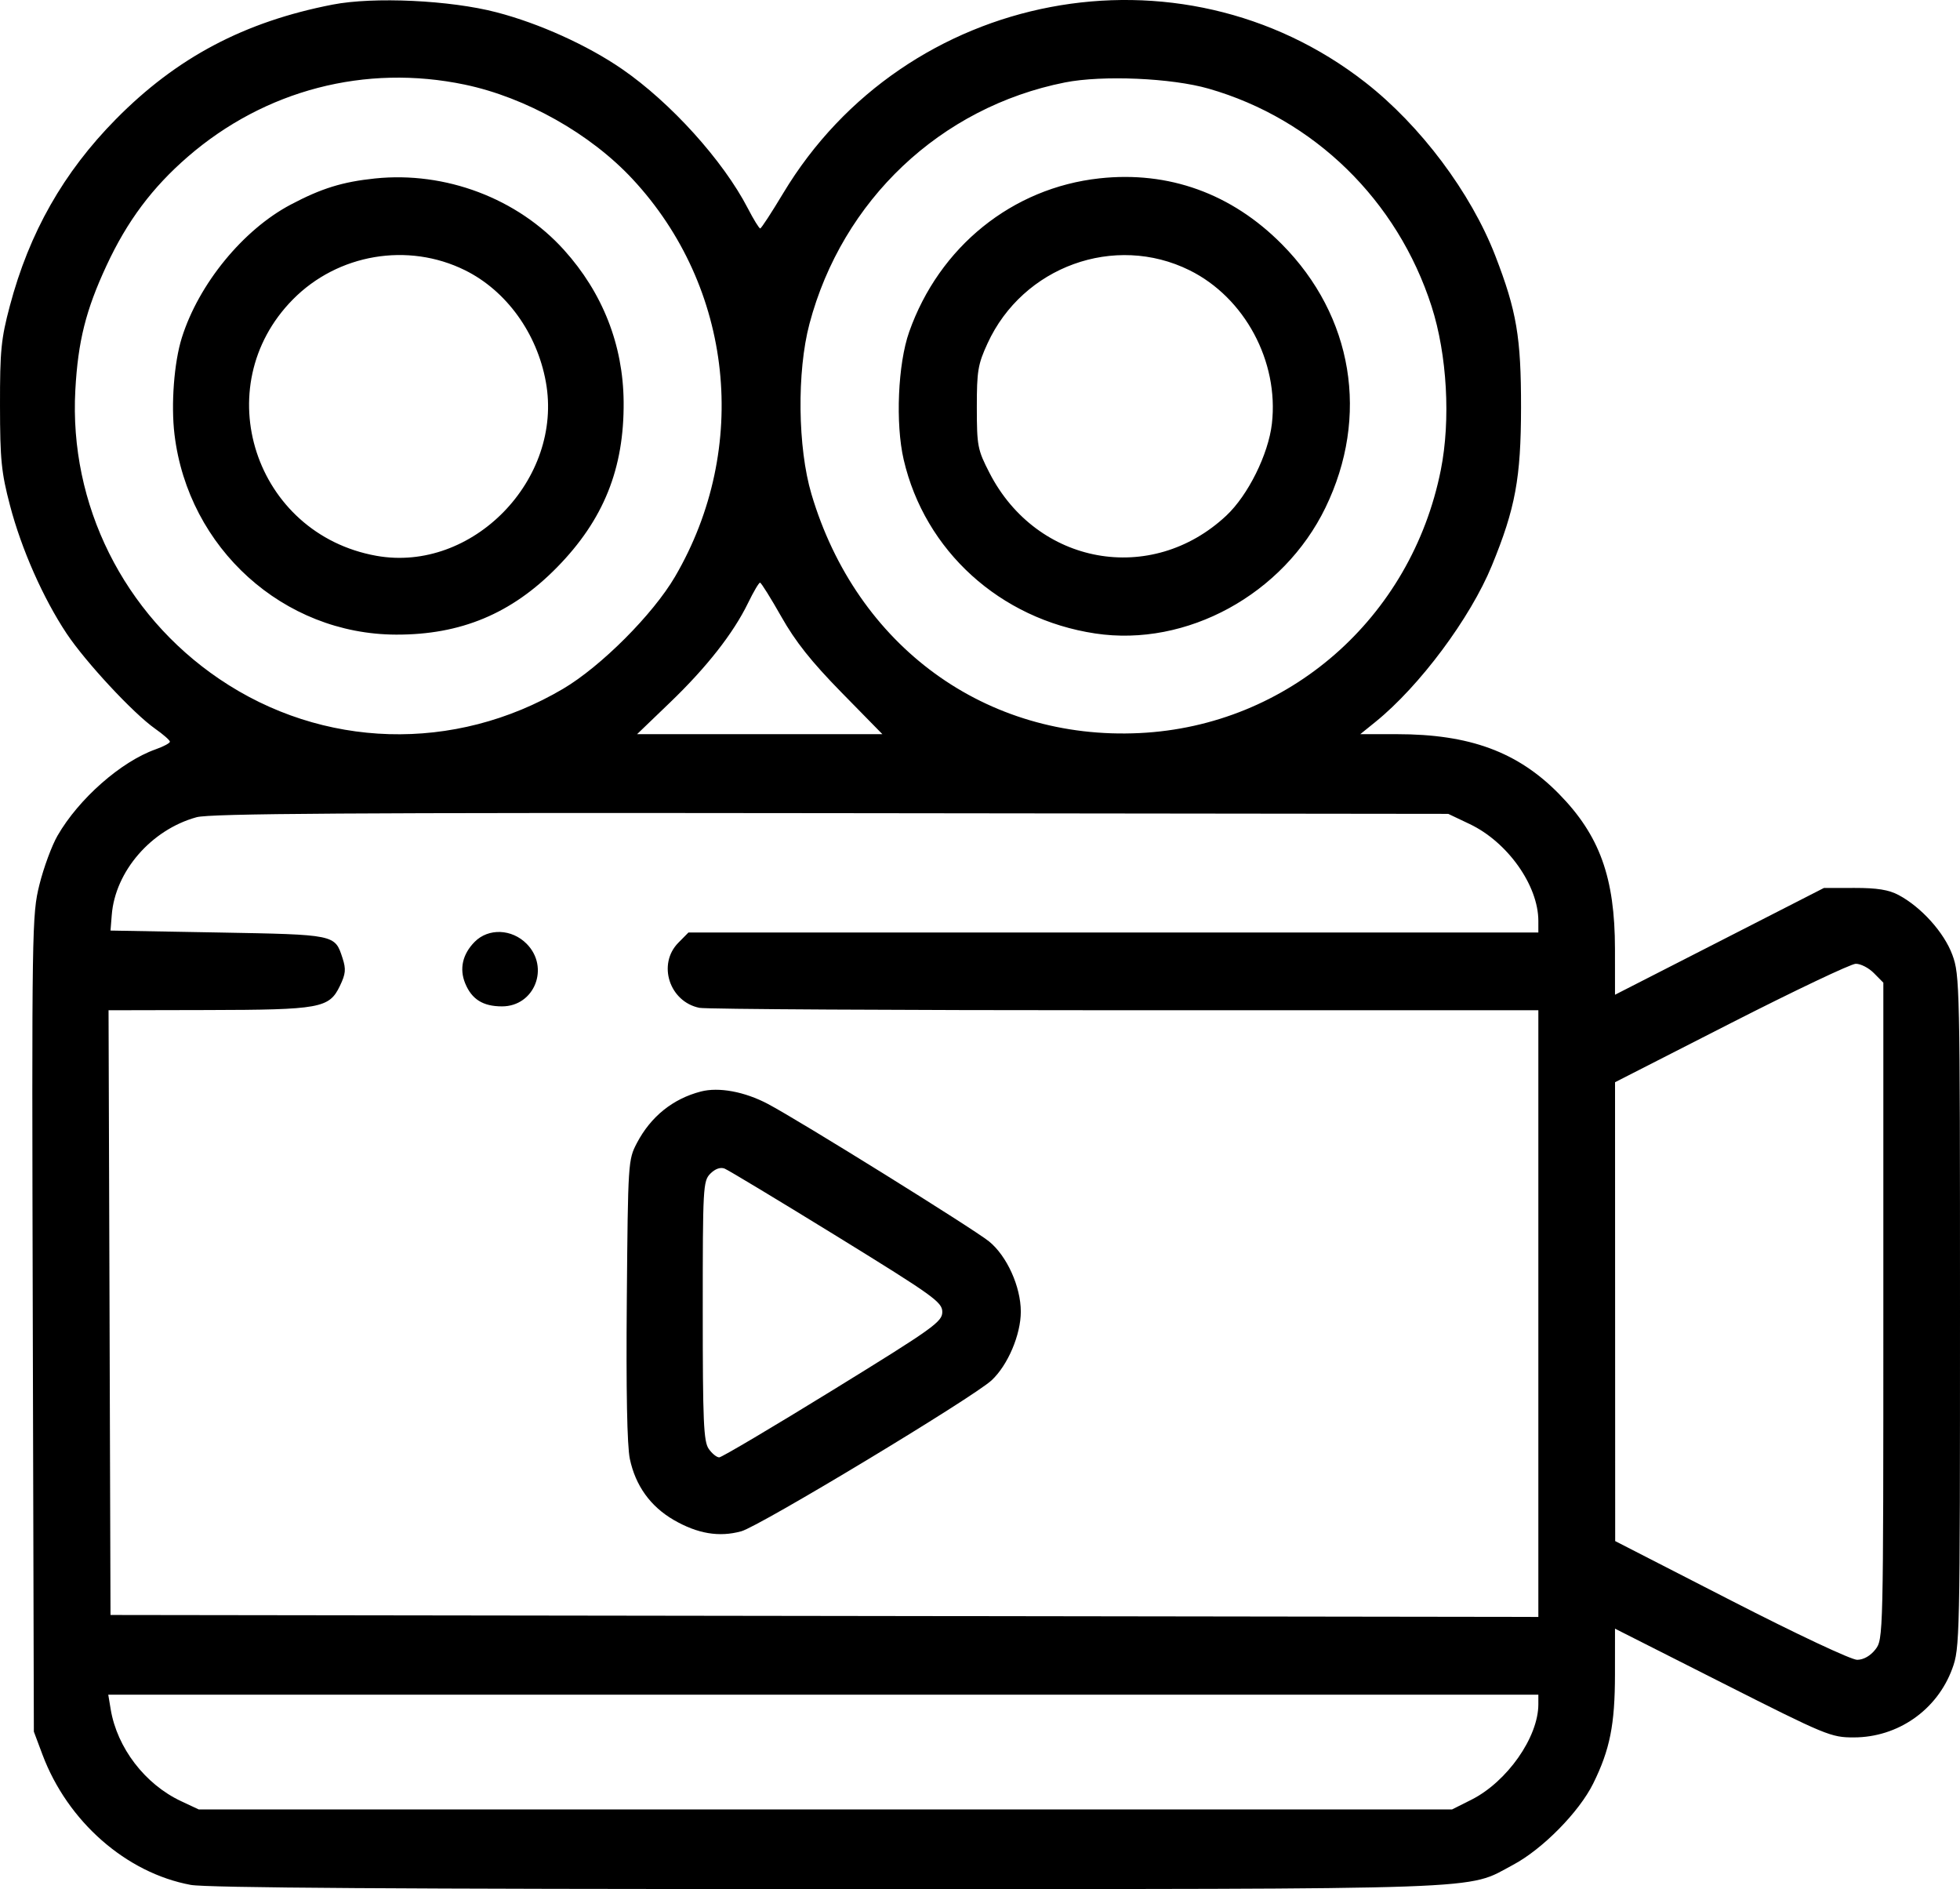 <svg width="55" height="53" viewBox="0 0 55 53" fill="none" xmlns="http://www.w3.org/2000/svg">
<path fill-rule="evenodd" clip-rule="evenodd" d="M9.334 0.129C6.854 0.611 4.958 1.614 3.25 3.346C1.78 4.837 0.821 6.526 0.276 8.583C0.03 9.509 -0.002 9.839 9.54282e-05 11.379C0.002 12.905 0.038 13.257 0.281 14.183C0.603 15.409 1.209 16.781 1.869 17.774C2.401 18.573 3.739 20.013 4.352 20.444C4.581 20.605 4.768 20.769 4.768 20.809C4.768 20.849 4.587 20.946 4.365 21.024C3.394 21.369 2.212 22.409 1.614 23.446C1.454 23.723 1.226 24.34 1.107 24.818C0.896 25.666 0.891 25.968 0.92 37.135L0.95 48.583L1.192 49.229C1.897 51.104 3.539 52.547 5.353 52.883C5.794 52.965 11.3 53.001 23.208 53C42.176 52.998 41.114 53.036 42.459 52.32C43.283 51.882 44.313 50.837 44.707 50.039C45.177 49.088 45.317 48.387 45.318 46.975L45.319 45.694L48.338 47.221C51.245 48.69 51.381 48.747 52.022 48.745C53.258 48.743 54.355 47.978 54.782 46.819C54.995 46.243 55 45.998 55 36.8C55 27.653 54.993 27.353 54.786 26.79C54.555 26.164 53.916 25.452 53.279 25.112C53.003 24.964 52.673 24.911 52.042 24.912L51.181 24.913L48.251 26.411L45.319 27.909L45.318 26.626C45.316 24.619 44.889 23.438 43.745 22.272C42.588 21.094 41.24 20.598 39.198 20.598H38.171L38.599 20.252C39.838 19.249 41.26 17.34 41.864 15.867C42.523 14.262 42.68 13.411 42.682 11.433C42.684 9.461 42.559 8.725 41.961 7.178C41.275 5.405 39.861 3.52 38.313 2.312C33.101 -1.757 25.409 -0.292 21.977 5.422C21.652 5.963 21.363 6.407 21.333 6.409C21.303 6.412 21.146 6.156 20.983 5.841C20.291 4.505 18.82 2.877 17.455 1.937C16.487 1.27 15.129 0.656 13.933 0.345C12.632 0.005 10.487 -0.095 9.334 0.129ZM13.042 2.374C14.756 2.733 16.566 3.751 17.75 5.024C20.574 8.058 21.055 12.563 18.942 16.179C18.322 17.238 16.865 18.698 15.798 19.327C12.754 21.121 9.049 21.014 6.151 19.047C3.468 17.228 1.937 14.153 2.114 10.942C2.189 9.575 2.408 8.7 2.989 7.451C3.568 6.203 4.273 5.261 5.273 4.395C7.436 2.524 10.254 1.791 13.042 2.374ZM33.918 2.488C36.88 3.339 39.215 5.621 40.172 8.596C40.608 9.953 40.711 11.78 40.431 13.186C39.6 17.349 36.147 20.365 31.979 20.567C27.669 20.777 24.039 18.135 22.771 13.865C22.384 12.565 22.359 10.426 22.714 9.087C23.635 5.613 26.393 3.007 29.884 2.313C30.936 2.105 32.877 2.188 33.918 2.488ZM10.523 5.007C9.61 5.102 9.021 5.284 8.157 5.741C6.819 6.448 5.577 7.967 5.102 9.476C4.884 10.17 4.795 11.351 4.897 12.193C5.283 15.384 7.954 17.796 11.115 17.805C12.932 17.811 14.356 17.216 15.629 15.919C16.938 14.585 17.517 13.147 17.5 11.269C17.485 9.675 16.912 8.217 15.828 7.014C14.525 5.568 12.502 4.802 10.523 5.007ZM30.852 5.004C28.404 5.271 26.356 6.923 25.512 9.313C25.196 10.207 25.124 11.883 25.358 12.894C25.951 15.454 28.061 17.37 30.734 17.773C33.3 18.16 36.012 16.678 37.194 14.243C38.436 11.683 37.97 8.868 35.97 6.851C34.561 5.43 32.794 4.792 30.852 5.004ZM13.049 7.582C14.206 8.154 15.069 9.345 15.317 10.714C15.814 13.448 13.255 16.075 10.563 15.594C7.146 14.983 5.799 10.855 8.217 8.403C9.479 7.123 11.446 6.789 13.049 7.582ZM33.379 7.582C34.928 8.349 35.891 10.14 35.691 11.887C35.592 12.746 35.021 13.897 34.41 14.468C32.307 16.435 29.094 15.854 27.766 13.267C27.432 12.617 27.412 12.515 27.411 11.433C27.41 10.406 27.442 10.22 27.712 9.633C28.703 7.476 31.28 6.544 33.379 7.582ZM21.925 17.302C22.321 18.002 22.765 18.561 23.611 19.425L24.761 20.598H21.319H17.877L18.797 19.714C19.829 18.723 20.579 17.767 20.992 16.916C21.145 16.601 21.296 16.345 21.328 16.347C21.361 16.35 21.629 16.78 21.925 17.302ZM41.242 23.12C42.306 23.627 43.168 24.843 43.168 25.839V26.162H31.243H19.319L19.035 26.45C18.442 27.051 18.784 28.105 19.627 28.276C19.811 28.314 25.183 28.344 31.565 28.344H43.168V36.855V45.365L23.135 45.337L3.101 45.31L3.074 36.827L3.046 28.344L5.817 28.338C8.988 28.331 9.237 28.286 9.537 27.663C9.701 27.322 9.713 27.192 9.612 26.881C9.395 26.216 9.424 26.222 6.124 26.162L3.101 26.108L3.136 25.671C3.232 24.445 4.245 23.277 5.516 22.928C5.896 22.823 9.879 22.798 23.323 22.814L40.64 22.834L41.242 23.12ZM13.319 26.425C12.98 26.769 12.886 27.178 13.053 27.587C13.237 28.037 13.553 28.235 14.087 28.235C15 28.235 15.432 27.142 14.78 26.481C14.364 26.059 13.705 26.034 13.319 26.425ZM52.585 27.303L52.849 27.57V36.78C52.849 45.932 52.847 45.991 52.626 46.277C52.486 46.457 52.295 46.566 52.115 46.568C51.951 46.57 50.422 45.851 48.576 44.904L45.324 43.237L45.322 36.8L45.32 30.363L48.573 28.703C50.363 27.791 51.938 27.042 52.074 27.04C52.21 27.037 52.44 27.155 52.585 27.303ZM19.666 30.624C18.881 30.828 18.264 31.324 17.873 32.067C17.626 32.538 17.622 32.598 17.589 36.458C17.567 39.016 17.597 40.565 17.674 40.931C17.833 41.683 18.251 42.264 18.907 42.645C19.575 43.031 20.179 43.133 20.801 42.962C21.313 42.823 27.316 39.202 27.827 38.725C28.282 38.3 28.645 37.446 28.645 36.8C28.645 36.098 28.254 35.235 27.753 34.829C27.311 34.472 22.423 31.433 21.544 30.97C20.893 30.627 20.17 30.493 19.666 30.624ZM23.482 34.684C26.202 36.361 26.442 36.533 26.442 36.808C26.442 37.084 26.196 37.26 23.377 38.996C21.691 40.035 20.253 40.886 20.183 40.888C20.112 40.889 19.979 40.782 19.887 40.648C19.744 40.441 19.72 39.885 19.72 36.775C19.72 33.304 19.729 33.135 19.932 32.929C20.067 32.793 20.214 32.74 20.333 32.786C20.436 32.827 21.853 33.681 23.482 34.684ZM43.168 47.815C43.168 48.74 42.29 49.991 41.286 50.495L40.748 50.765H23.162H5.575L5.078 50.532C4.068 50.058 3.286 49.037 3.106 47.956L3.038 47.546H23.103H43.168V47.815Z" fill="black"/>
</svg>
